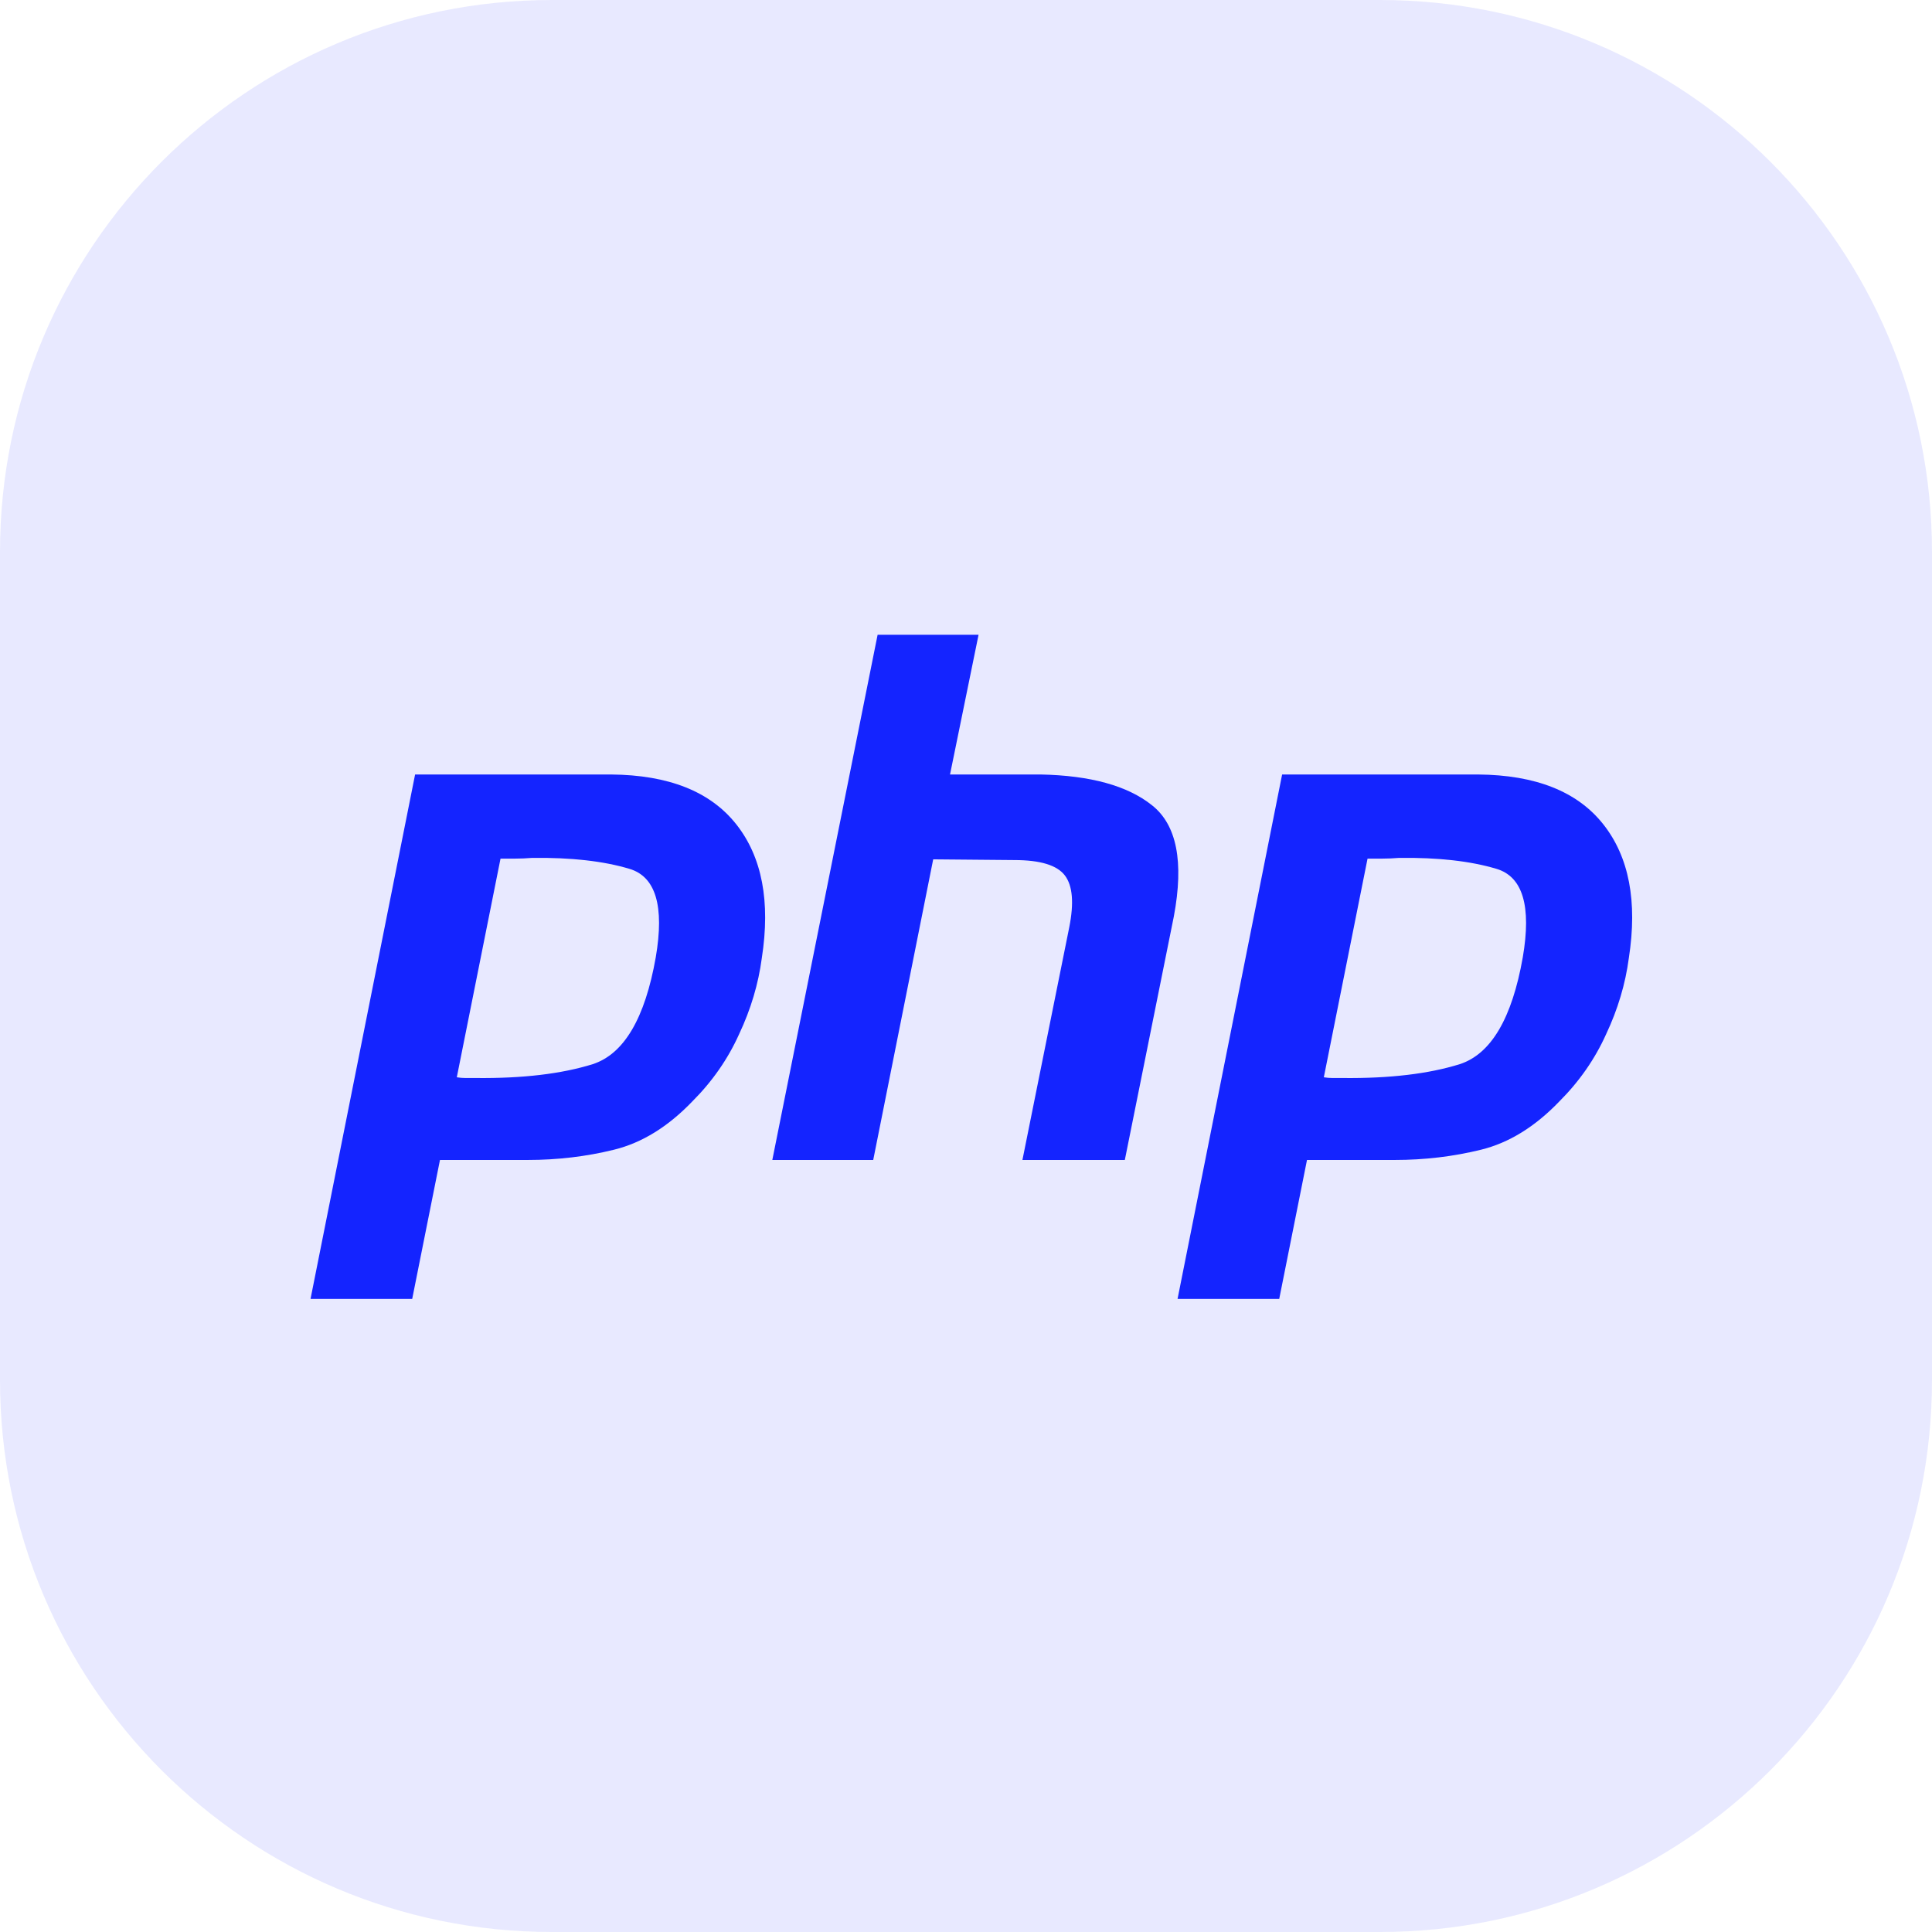 <svg width="48" height="48" viewBox="0 0 48 48" fill="none" xmlns="http://www.w3.org/2000/svg">
<g clip-path="url(#clip0_619_18277)">
<g clip-path="url(#clip1_619_18277)">
<g clip-path="url(#clip2_619_18277)">
<path opacity="0.1" d="M34.286 0H13.714C6.14 0 0 6.14 0 13.714V34.286C0 41.86 6.14 48 13.714 48H34.286C41.86 48 48 41.86 48 34.286V13.714C48 6.14 41.86 0 34.286 0Z" fill="#1424FF"/>
<path d="M10.313 19.242H15.183C16.613 19.254 17.648 19.666 18.291 20.478C18.933 21.289 19.145 22.398 18.927 23.803C18.842 24.445 18.654 25.075 18.363 25.693C18.085 26.311 17.697 26.868 17.2 27.365C16.595 27.995 15.947 28.394 15.256 28.564C14.566 28.734 13.851 28.819 13.112 28.819H10.931L10.241 32.271H7.715L10.313 19.242ZM12.439 21.314L11.349 26.765C11.422 26.777 11.495 26.783 11.567 26.783C11.652 26.783 11.737 26.783 11.822 26.783C12.985 26.795 13.954 26.68 14.729 26.438C15.504 26.184 16.025 25.299 16.292 23.785C16.51 22.513 16.292 21.78 15.638 21.586C14.995 21.393 14.19 21.302 13.221 21.314C13.075 21.326 12.936 21.332 12.803 21.332C12.682 21.332 12.555 21.332 12.421 21.332L12.439 21.314Z" fill="#1424FF"/>
<path d="M21.804 15.771H24.312L23.603 19.242H25.856C27.092 19.267 28.013 19.521 28.619 20.005C29.236 20.49 29.418 21.411 29.164 22.767L27.946 28.819H25.402L26.565 23.04C26.686 22.434 26.65 22.004 26.456 21.75C26.262 21.495 25.844 21.368 25.202 21.368L23.185 21.35L21.695 28.819H19.188L21.804 15.771Z" fill="#1424FF"/>
<path d="M31.854 19.242H36.724C38.154 19.254 39.19 19.666 39.832 20.478C40.474 21.289 40.686 22.398 40.468 23.803C40.383 24.445 40.195 25.075 39.904 25.693C39.626 26.311 39.238 26.868 38.741 27.365C38.136 27.995 37.487 28.394 36.797 28.564C36.106 28.734 35.392 28.819 34.653 28.819H32.472L31.782 32.271H29.256L31.854 19.242ZM33.98 21.314L32.89 26.765C32.963 26.777 33.035 26.783 33.108 26.783C33.193 26.783 33.278 26.783 33.363 26.783C34.526 26.795 35.495 26.68 36.27 26.438C37.045 26.184 37.566 25.299 37.833 23.785C38.051 22.513 37.833 21.78 37.179 21.586C36.536 21.393 35.731 21.302 34.762 21.314C34.616 21.326 34.477 21.332 34.344 21.332C34.223 21.332 34.096 21.332 33.962 21.332L33.98 21.314Z" fill="#1424FF"/>
</g>
</g>
</g>
<defs>
<clipPath id="clip0_619_18277">
<rect width="48" height="48" fill="white"/>
</clipPath>
<clipPath id="clip1_619_18277">
<rect width="48" height="48" fill="white"/>
</clipPath>
<clipPath id="clip2_619_18277">
<rect width="48" height="48" fill="white"/>
</clipPath>
</defs>
</svg>
